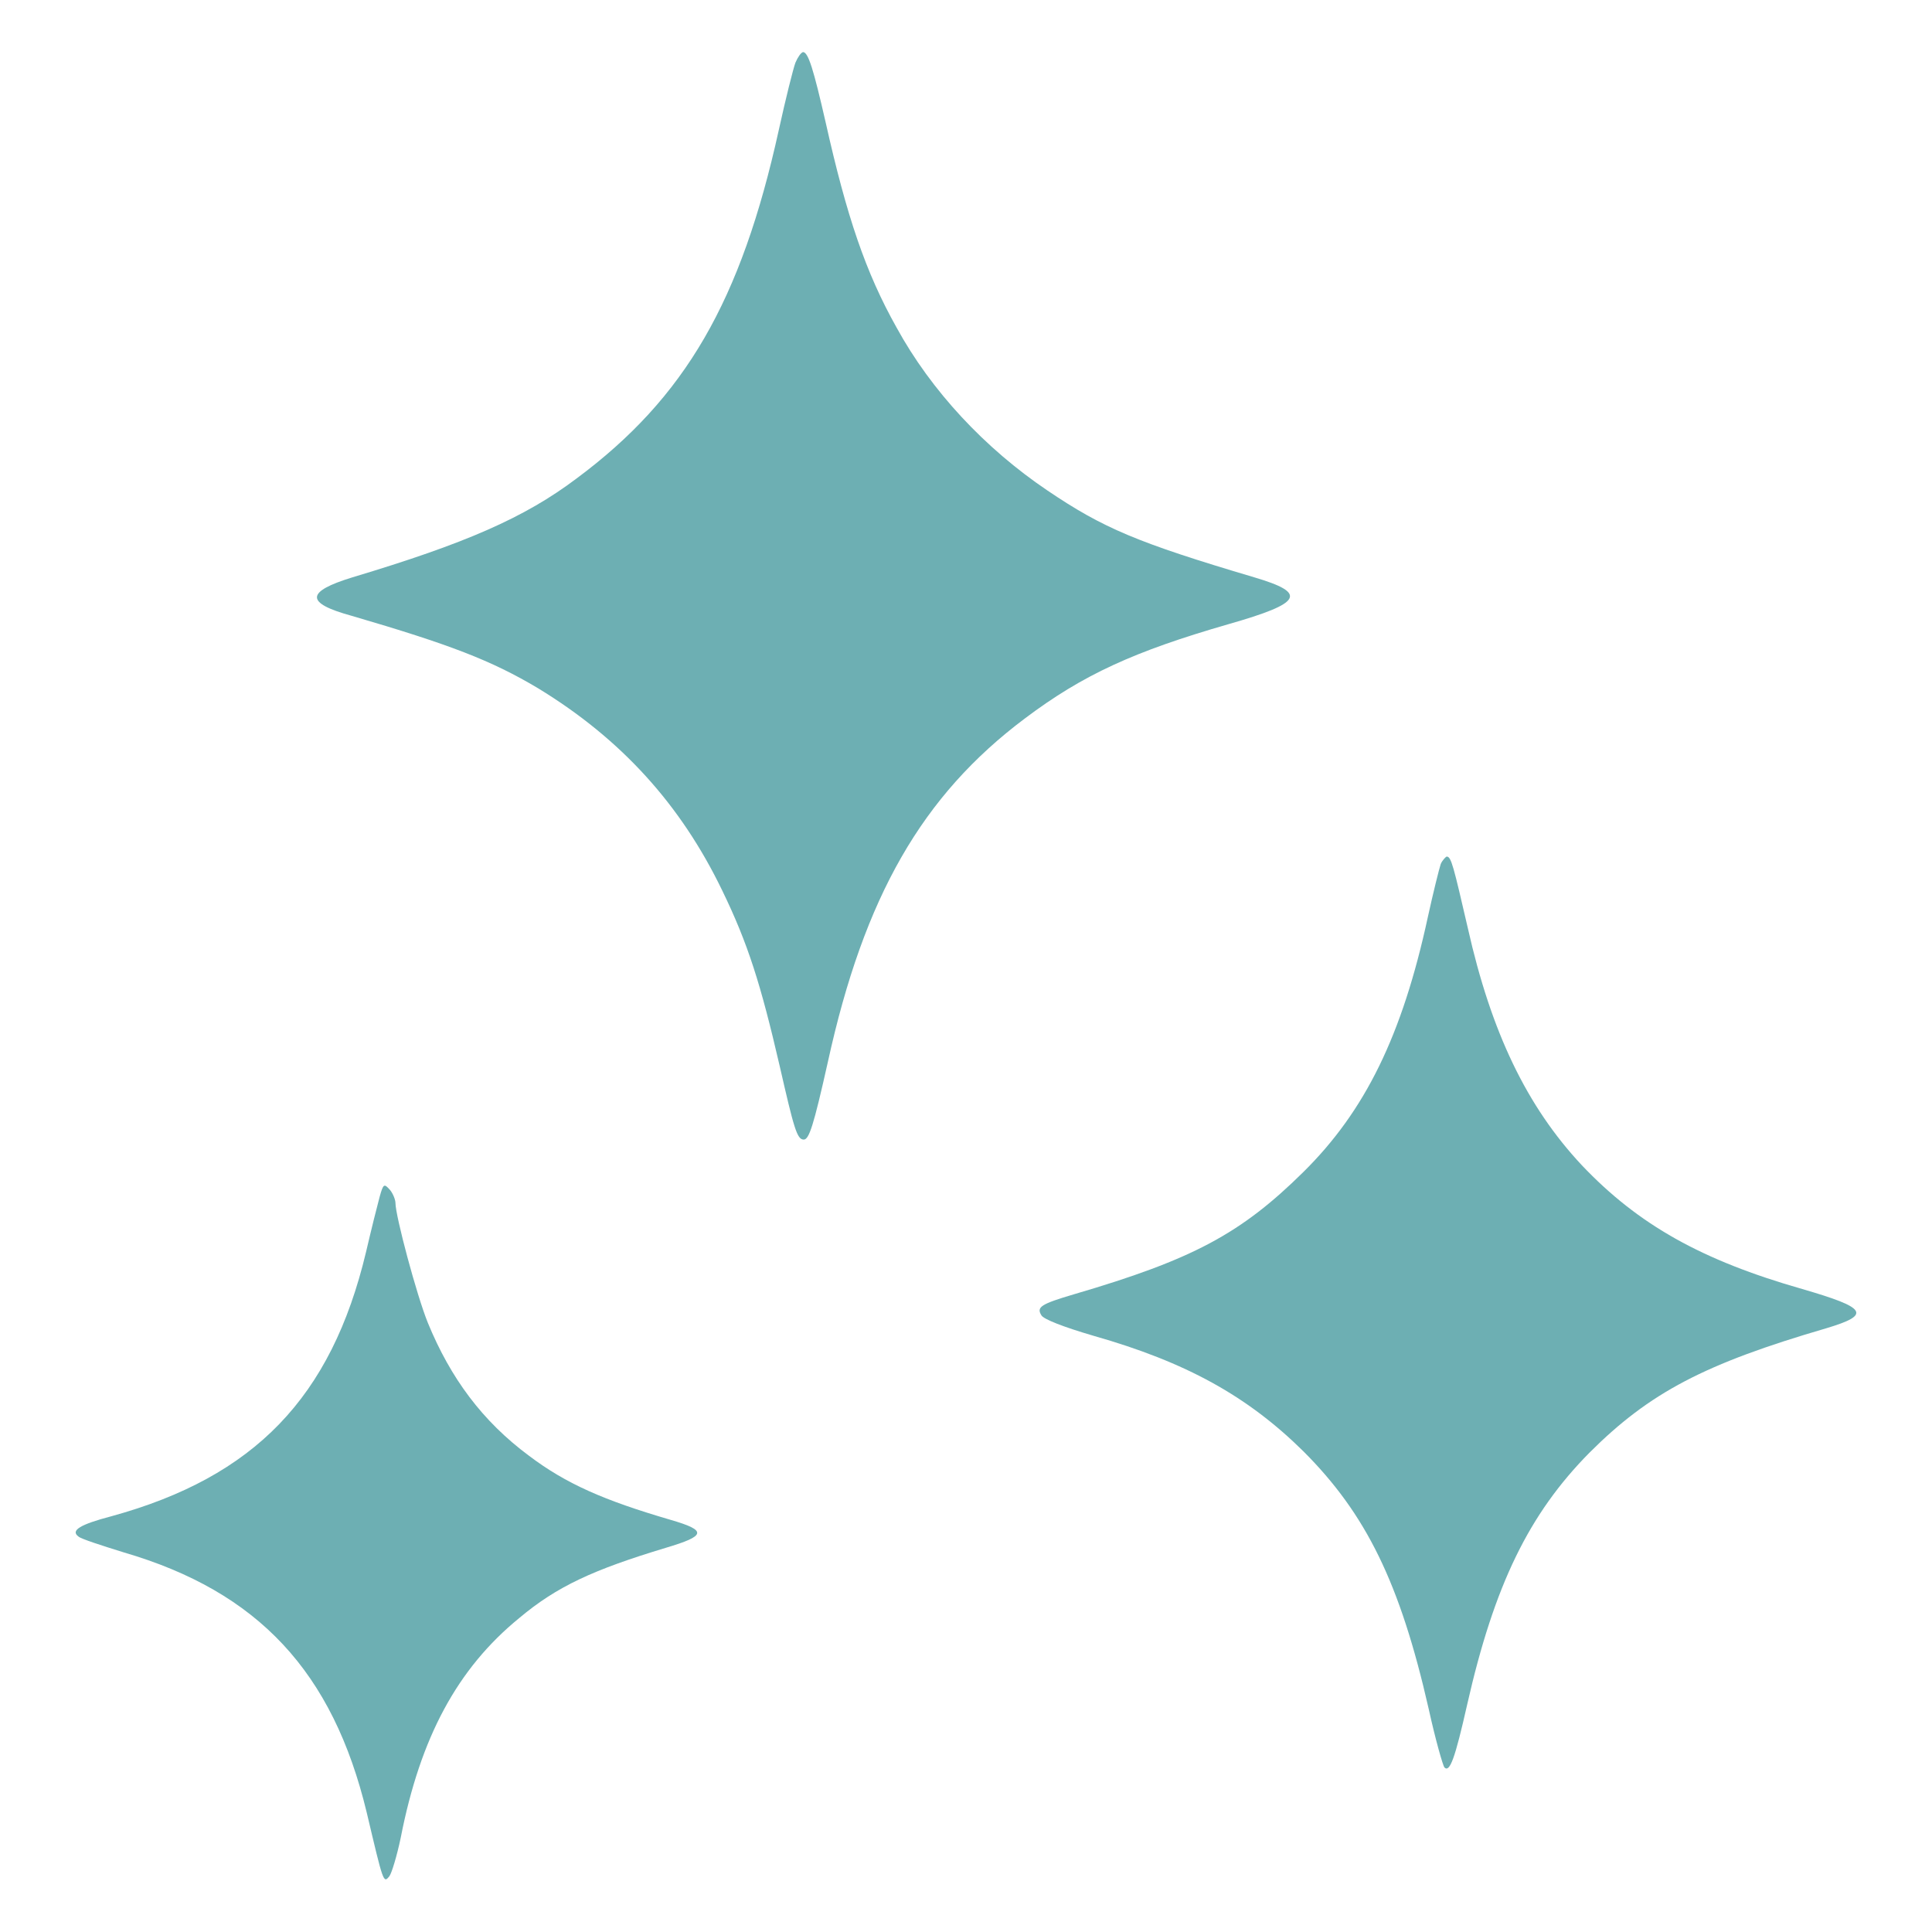 <?xml version="1.0" encoding="utf-8"?>
<!-- Svg Vector Icons : http://www.onlinewebfonts.com/icon -->
<!DOCTYPE svg PUBLIC "-//W3C//DTD SVG 1.1//EN" "http://www.w3.org/Graphics/SVG/1.1/DTD/svg11.dtd">
<svg version="1.1" xmlns="http://www.w3.org/2000/svg" xmlns:xlink="http://www.w3.org/1999/xlink" x="0px" y="0px" viewBox="0 0 256 256" enable-background="new 0 0 256 256" xml:space="preserve">
<g><g><g><path fill="#6DAFB3" d="M105.4,8.3c-0.3,0.8-1.3,4.8-2.2,8.9c-5,22.7-12.4,35.5-26.8,46.2c-6.9,5.2-14.7,8.6-29.7,13.1c-6.2,1.9-6.3,3.4-0.1,5.1c13,3.8,18.5,5.9,24.7,9.6c11,6.7,18.9,15.4,24.4,26.8c3.4,7,5.1,12.4,7.6,23.2c1.9,8.3,2.3,9.8,3.2,9.8c0.7,0,1.3-1.8,3.2-10.3c4.8-21.9,12.5-35.3,26.1-45.5c7.7-5.8,14.5-8.9,27-12.5c9.8-2.8,10.5-4.1,3.4-6.2c-15.5-4.6-20-6.5-27.4-11.5c-8.3-5.6-15.4-13.2-20-21.6c-4.1-7.3-6.6-14.7-9.4-27.2c-1.6-7-2.3-9.3-3-9.3C106.1,7,105.7,7.6,105.4,8.3z"/><path fill="#6DAFB3" d="M190.9,114.5c-0.2,0.6-1,3.8-1.7,7c-3.4,15.7-8.3,25.7-16.5,33.8c-8.3,8.2-14.7,11.6-30.4,16.2c-4.4,1.3-5,1.7-4.3,2.8c0.3,0.5,2.8,1.5,6.9,2.7c12.3,3.5,20.4,8,27.8,15.3c8.3,8.3,12.8,17.4,16.6,34.1c0.9,4.1,1.9,7.6,2.1,7.8c0.7,0.7,1.4-1.2,3-8.3c3.6-15.9,8.2-25.3,16.2-33.4c8-8,15.3-11.8,31.4-16.5c6-1.8,5.4-2.7-3.2-5.2c-13.3-3.8-21.7-8.5-29.2-16.4c-7.3-7.8-12-17.6-15.1-31.4c-1.9-8.2-2.2-9.5-2.8-9.5C191.6,113.5,191.1,114,190.9,114.5z"/><path fill="#6DAFB3" d="M50.3,158.6c-0.3,1.1-1.1,4.3-1.8,7.3c-4.6,19.3-14.8,29.8-33.7,35c-4.2,1.1-5.5,1.9-4.4,2.7c0.3,0.3,3.1,1.2,6,2.1c17.8,5.2,27.7,15.8,32.2,34.5c2.2,9.3,2.2,9.4,3,8.4c0.3-0.4,1-2.7,1.5-5.1c2.6-13.3,7.5-22.4,15.7-29.1c5-4.2,9.8-6.4,19.4-9.3c5.4-1.6,5.5-2.3,0.7-3.7c-8.9-2.6-13.9-4.8-18.8-8.5c-6.2-4.6-10.4-10.3-13.4-17.6c-1.5-3.7-4.3-14.2-4.3-15.9c0-0.4-0.3-1.2-0.7-1.7C50.9,156.8,50.8,156.8,50.3,158.6z"/></g></g></g>
</svg>